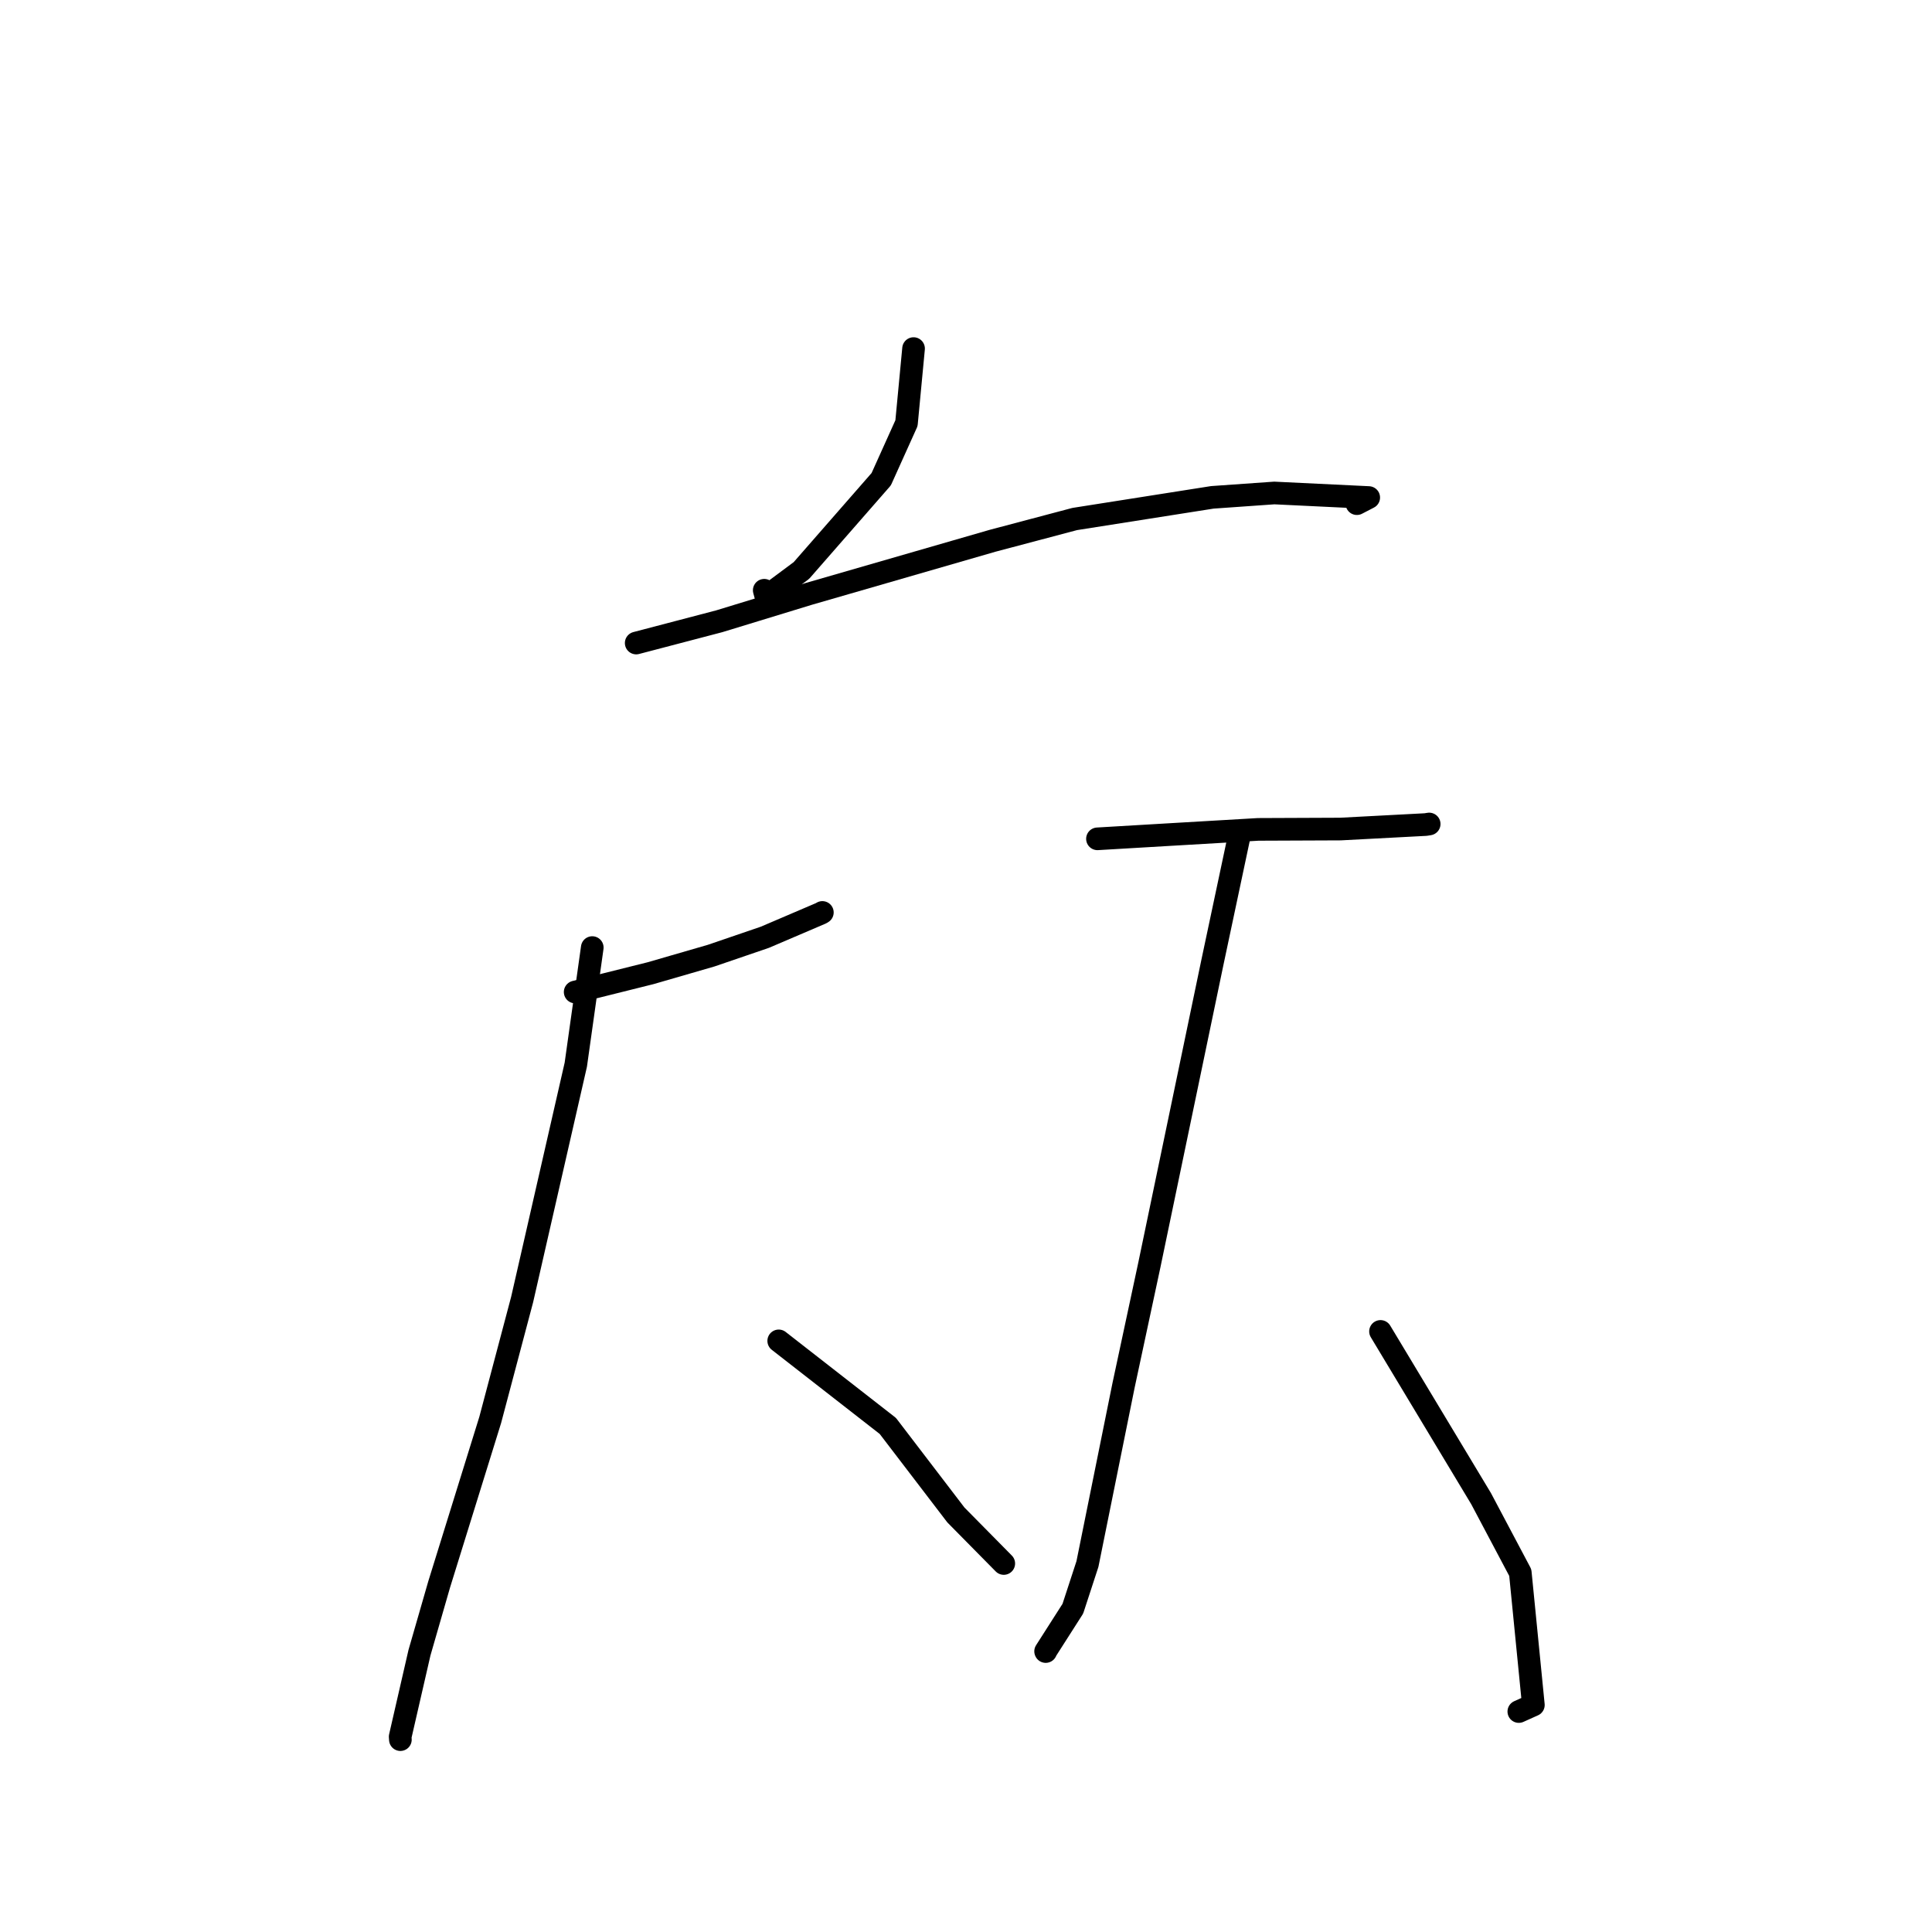 <?xml version="1.0" standalone="no"?>
    <svg width="256" height="256" xmlns="http://www.w3.org/2000/svg" version="1.1">
    <polyline stroke="black" stroke-width="3" stroke-linecap="round" fill="transparent" stroke-linejoin="round" points="121.051 46.189 120.114 56.073 116.767 63.496 106.191 75.594 101.501 79.083 101.265 78.211 " />
        <polyline stroke="black" stroke-width="3" stroke-linecap="round" fill="transparent" stroke-linejoin="round" points="84.299 85.206 95.305 82.321 107.199 78.684 131.518 71.657 142.403 68.773 160.639 65.902 168.853 65.323 181.363 65.926 179.795 66.738 " />
        <polyline stroke="black" stroke-width="3" stroke-linecap="round" fill="transparent" stroke-linejoin="round" points="76.213 131.447 86.209 128.952 94.228 126.629 101.342 124.196 108.807 121.003 108.967 120.904 " />
        <polyline stroke="black" stroke-width="3" stroke-linecap="round" fill="transparent" stroke-linejoin="round" points="78.478 125.558 76.297 141.075 69.187 172.188 64.955 188.152 58.191 209.943 55.582 218.993 53.024 230.128 53.053 230.511 " />
        <polyline stroke="black" stroke-width="3" stroke-linecap="round" fill="transparent" stroke-linejoin="round" points="103.185 177.673 117.642 188.944 126.661 200.741 132.486 206.645 133.005 207.171 " />
        <polyline stroke="black" stroke-width="3" stroke-linecap="round" fill="transparent" stroke-linejoin="round" points="145.419 111.149 155.28 110.567 166.726 109.898 177.621 109.853 188.903 109.258 189.374 109.183 " />
        <polyline stroke="black" stroke-width="3" stroke-linecap="round" fill="transparent" stroke-linejoin="round" points="164.215 110.719 160.64 127.567 152.296 167.61 148.877 183.569 144.091 207.243 142.158 213.159 138.549 218.808 138.563 218.838 " />
        <polyline stroke="black" stroke-width="3" stroke-linecap="round" fill="transparent" stroke-linejoin="round" points="182.925 176.42 196.249 198.57 201.446 208.378 203.179 225.921 201.251 226.788 " />
        </svg>